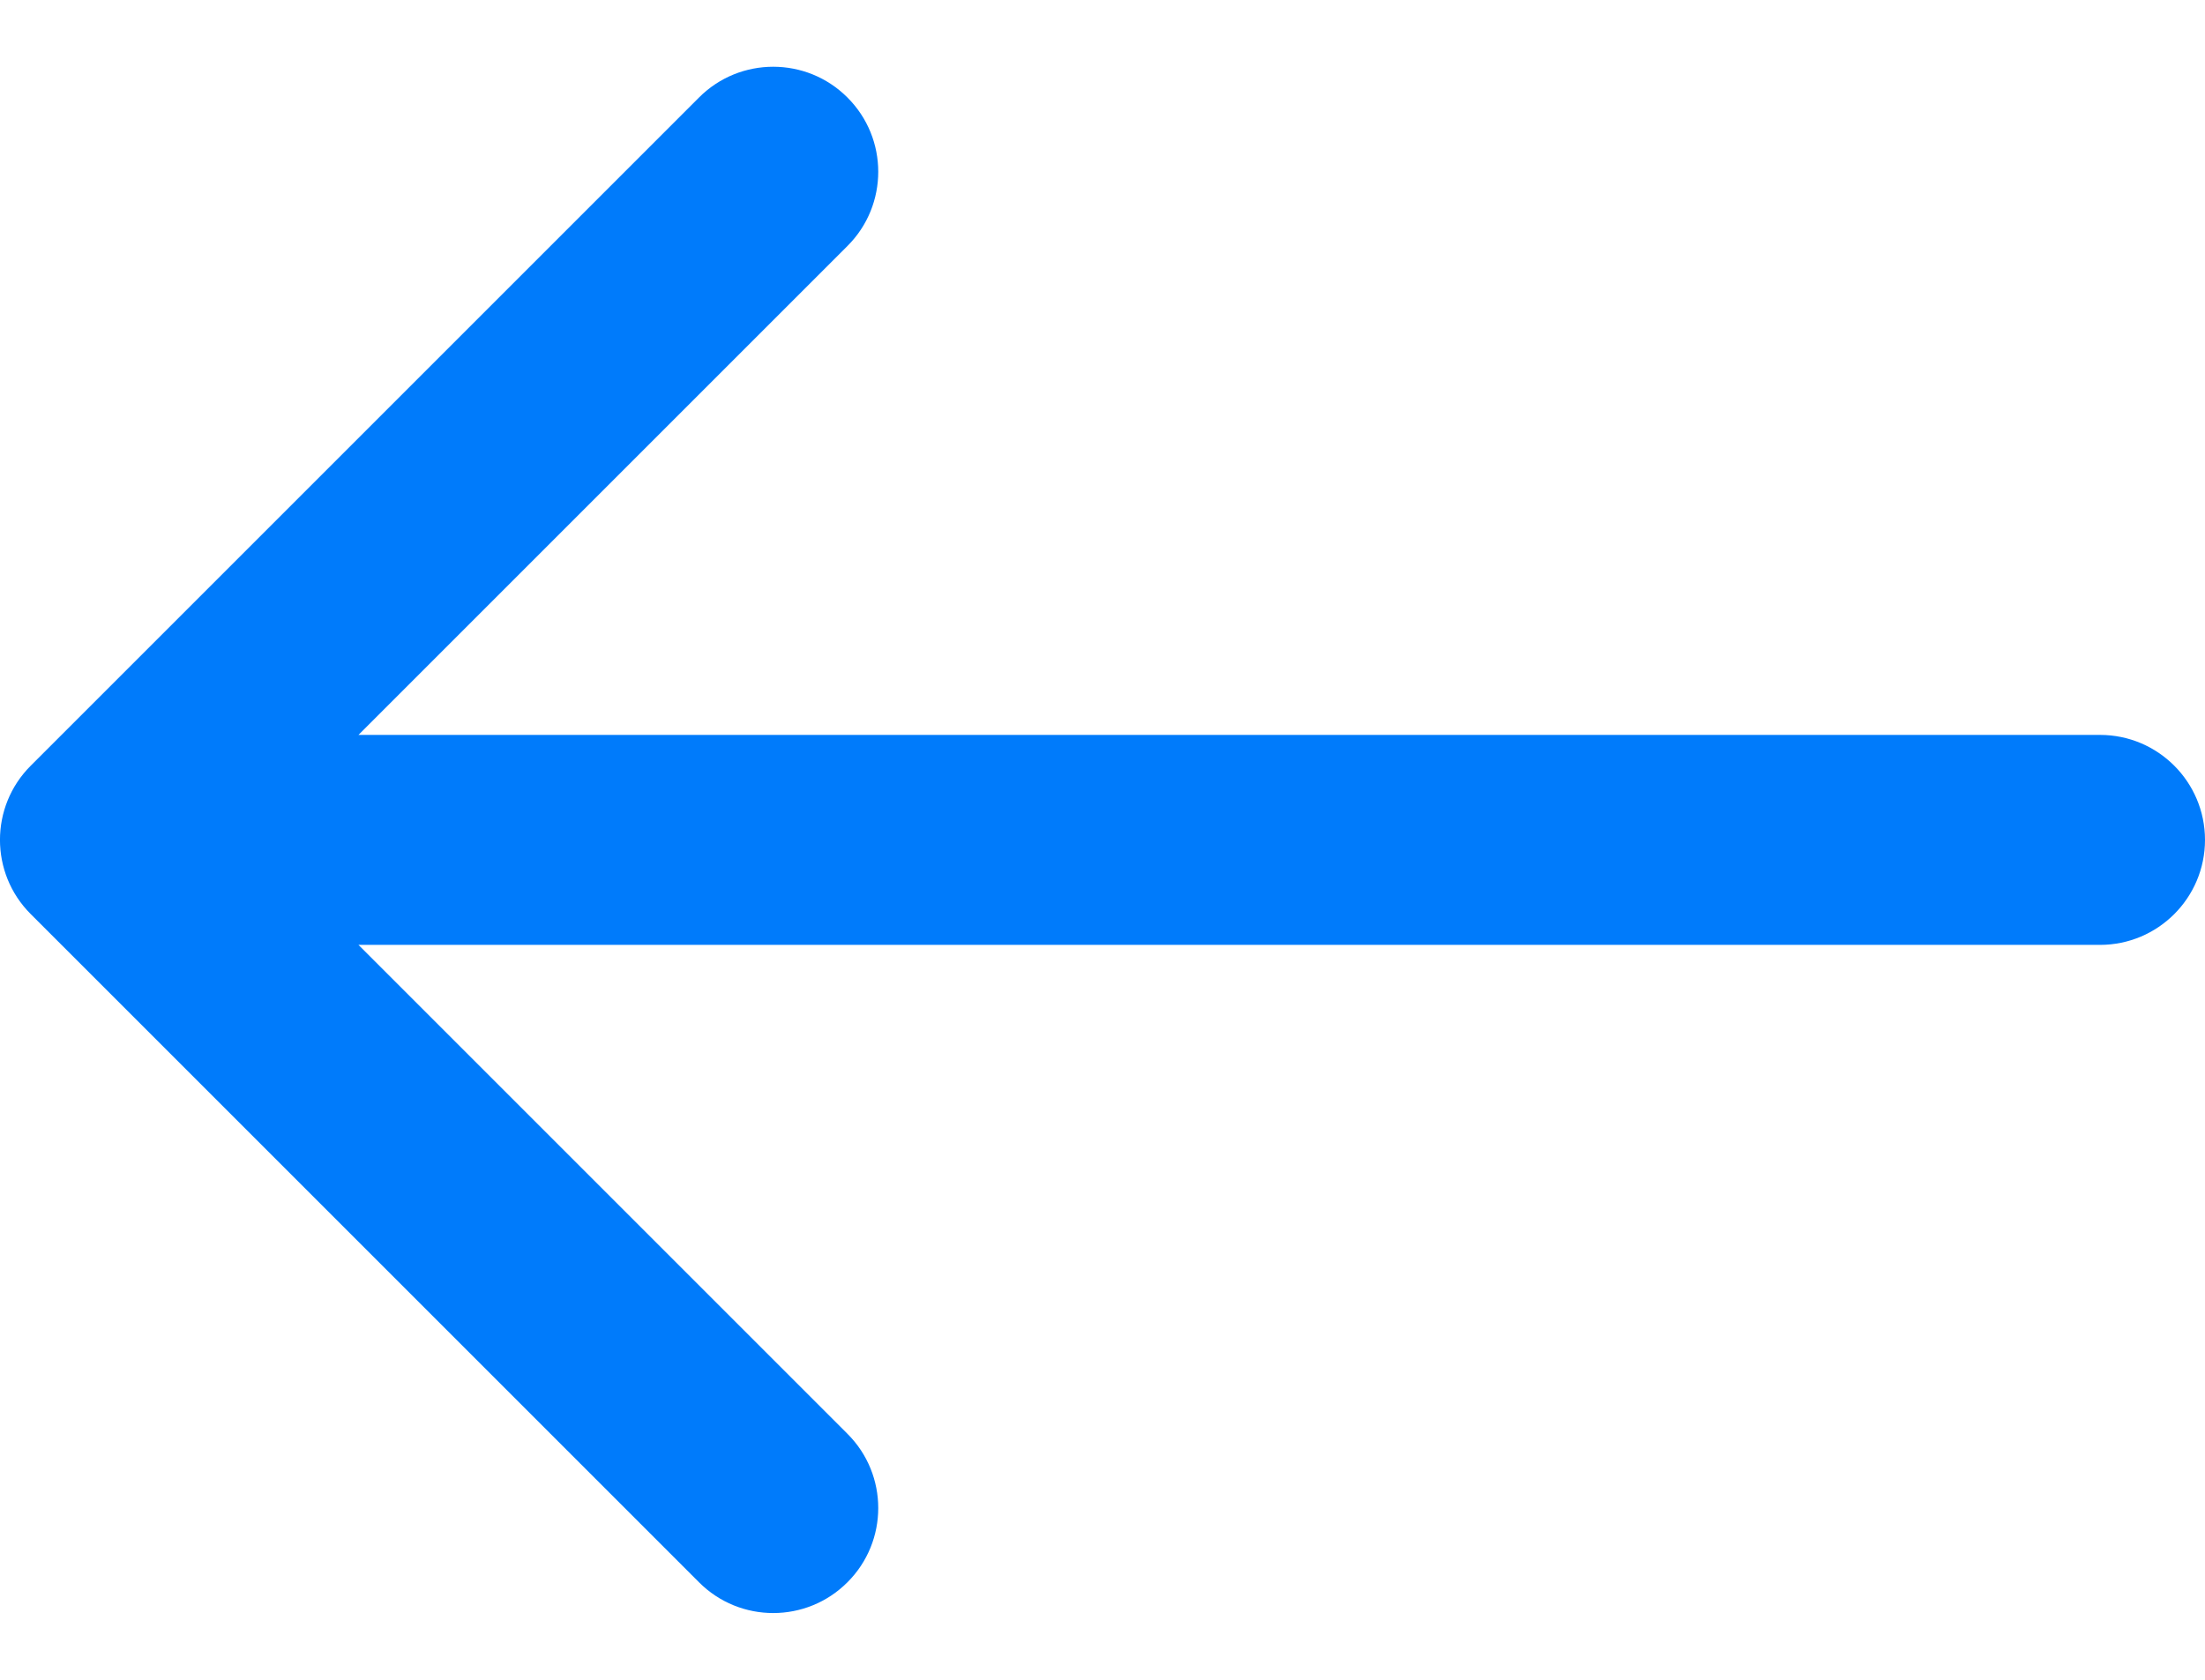 <svg width="21" height="16" viewBox="0 0 21 16" fill="none" xmlns="http://www.w3.org/2000/svg">
<path d="M20 7C20.552 7 21 7.448 21 8C21 8.552 20.552 9 20 9L20 7ZM0.293 8.707C-0.098 8.317 -0.098 7.683 0.293 7.293L6.657 0.929C7.047 0.538 7.681 0.538 8.071 0.929C8.462 1.319 8.462 1.953 8.071 2.343L2.414 8L8.071 13.657C8.462 14.047 8.462 14.681 8.071 15.071C7.681 15.462 7.047 15.462 6.657 15.071L0.293 8.707ZM20 9L1 9L1 7L20 7L20 9Z" fill="#007BFB"/>
</svg>

